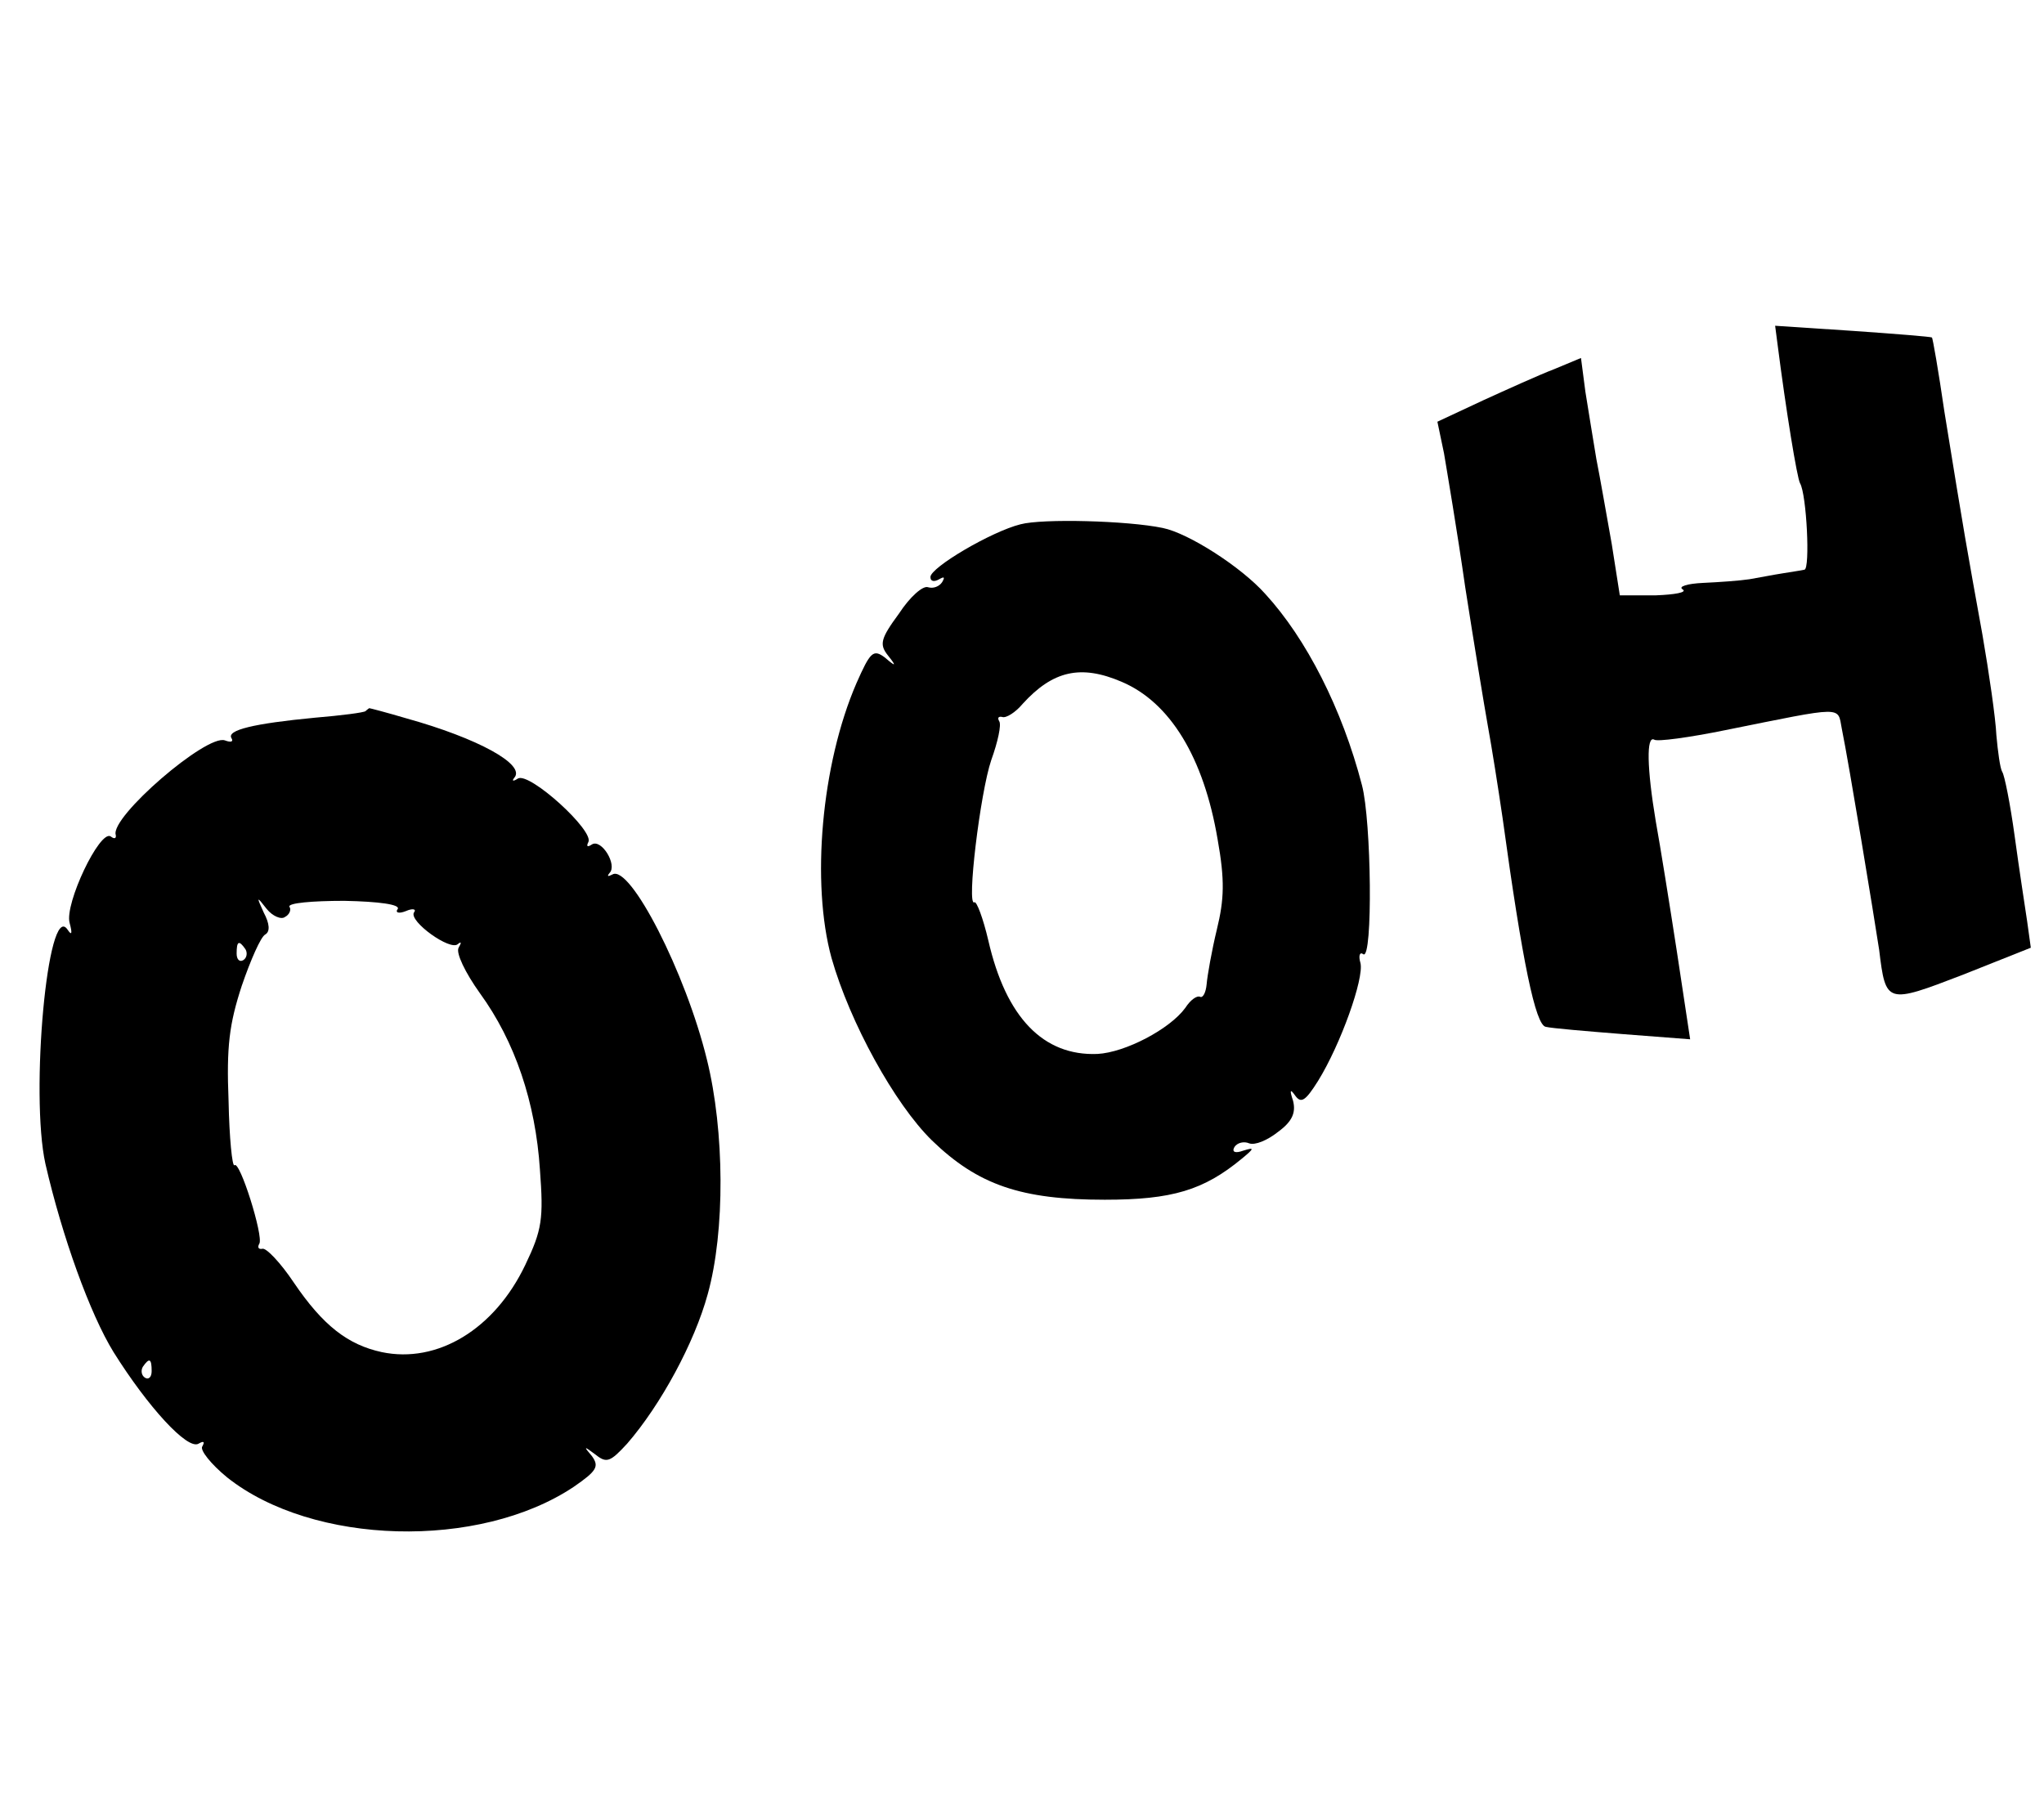 <svg style="width: 100%;" version="1.0" xmlns="http://www.w3.org/2000/svg"
                            width="279pt" height="184pt" viewBox="0 0 279 184"
                            preserveAspectRatio="xMidYMid meet">
                                <g transform="translate(0,184) scale(0.1,-0.1)"
                                fill="#000000" stroke="none">
                                <path d="M2426 1679 c12 -94 27 -185 31 -192 9 -15 14 -117 6 -118 -4 -1 -18
                                -3 -30 -5 -13 -2 -33 -6 -45 -8 -13 -2 -41 -4 -63 -5 -22 -1 -35 -5 -28 -9 6
                                -4 -11 -7 -37 -8 l-49 0 -11 70 c-7 39 -16 91 -21 116 -4 25 -11 66 -15 92
                                l-6 46 -36 -15 c-21 -8 -65 -28 -98 -43 l-62 -29 9 -43 c4 -24 18 -106 29
                                -183 12 -77 26 -162 31 -190 5 -27 14 -84 20 -125 27 -197 45 -283 59 -285 8
                                -2 56 -6 106 -10 l91 -7 -18 119 c-10 65 -23 146 -29 179 -12 72 -13 117 -2
                                111 4 -3 48 3 97 13 164 33 153 33 159 2 10 -49 44 -256 51 -302 9 -74 10 -74
                                114 -34 l93 37 -5 36 c-3 20 -11 72 -17 116 -6 44 -14 84 -17 88 -3 5 -6 28
                                -8 50 -1 23 -10 85 -19 137 -22 122 -24 132 -52 305 -8 55 -16 101 -17 101 -1
                                1 -50 5 -108 9 l-106 7 3 -23z"/>
                                <path d="M1393 1431 c-40 -10 -123 -59 -123 -72 0 -6 5 -7 12 -3 7 4 8 3 4 -4
                                -4 -6 -12 -9 -19 -7 -7 3 -25 -13 -40 -36 -25 -34 -27 -42 -15 -57 12 -15 11
                                -16 -4 -3 -16 12 -20 8 -39 -35 -48 -111 -62 -273 -34 -375 25 -88 86 -199
                                137 -249 63 -61 122 -81 236 -81 92 0 135 13 187 56 17 14 18 16 2 11 -11 -4
                                -16 -2 -12 5 4 6 13 8 20 5 8 -3 25 4 40 16 19 14 24 26 20 42 -5 15 -4 17 3
                                7 8 -11 14 -7 31 20 31 50 63 140 58 161 -3 10 -1 16 4 12 13 -7 11 182 -2
                                231 -27 104 -76 200 -132 261 -33 37 -105 83 -140 90 -48 10 -164 13 -194 5z
                                m138 -215 c66 -28 112 -103 131 -215 10 -56 9 -82 -1 -123 -7 -29 -13 -63 -14
                                -75 -1 -11 -5 -19 -9 -17 -4 2 -13 -4 -20 -15 -21 -29 -82 -61 -120 -63 -74
                                -3 -125 50 -149 155 -7 30 -16 54 -19 52 -11 -7 8 150 23 194 9 25 14 48 11
                                53 -3 5 -1 7 4 6 5 -2 18 6 28 18 41 45 79 54 135 30z"/>
                                <path d="M499 1176 c-2 -2 -33 -6 -69 -9 -84 -8 -121 -17 -114 -28 3 -5 -1 -6
                                -9 -3 -25 9 -157 -105 -149 -129 1 -5 -2 -6 -7 -2 -15 9 -63 -92 -56 -118 4
                                -15 3 -18 -3 -9 -27 39 -51 -225 -30 -320 23 -100 61 -205 93 -257 47 -75 101
                                -134 116 -125 7 4 9 3 5 -4 -3 -5 12 -24 34 -42 117 -93 344 -99 473 -13 32
                                22 35 28 25 42 -12 14 -11 14 5 2 15 -12 20 -10 43 15 46 53 92 138 110 204
                                24 86 23 223 -1 320 -29 119 -105 267 -129 253 -6 -3 -8 -3 -4 2 11 11 -11 47
                                -24 39 -6 -4 -8 -3 -5 3 9 15 -80 96 -96 87 -6 -4 -9 -4 -5 1 16 18 -50 54
                                -147 81 -27 8 -50 14 -51 14 0 0 -3 -2 -5 -4z m-110 -281 c6 3 9 10 6 14 -2 5
                                31 8 75 8 48 -1 76 -5 73 -11 -4 -5 1 -7 11 -3 9 4 15 3 11 -2 -7 -12 50 -53
                                60 -43 5 4 5 2 1 -5 -4 -7 9 -34 29 -62 48 -66 76 -149 82 -241 5 -67 3 -82
                                -20 -130 -42 -88 -120 -135 -196 -119 -46 10 -80 36 -120 95 -18 27 -38 48
                                -43 46 -5 -1 -7 2 -4 7 6 10 -27 115 -34 107 -3 -2 -7 37 -8 88 -3 74 1 105
                                18 157 12 35 26 67 32 70 7 4 6 15 -2 30 -10 22 -10 23 4 5 8 -10 20 -15 25
                                -11z m-54 -44 c3 -5 2 -12 -3 -15 -5 -3 -9 1 -9 9 0 17 3 19 12 6z m-128 -576
                                c0 -8 -4 -12 -9 -9 -5 3 -6 10 -3 15 9 13 12 11 12 -6z"/>
                                </g>
                            </svg>